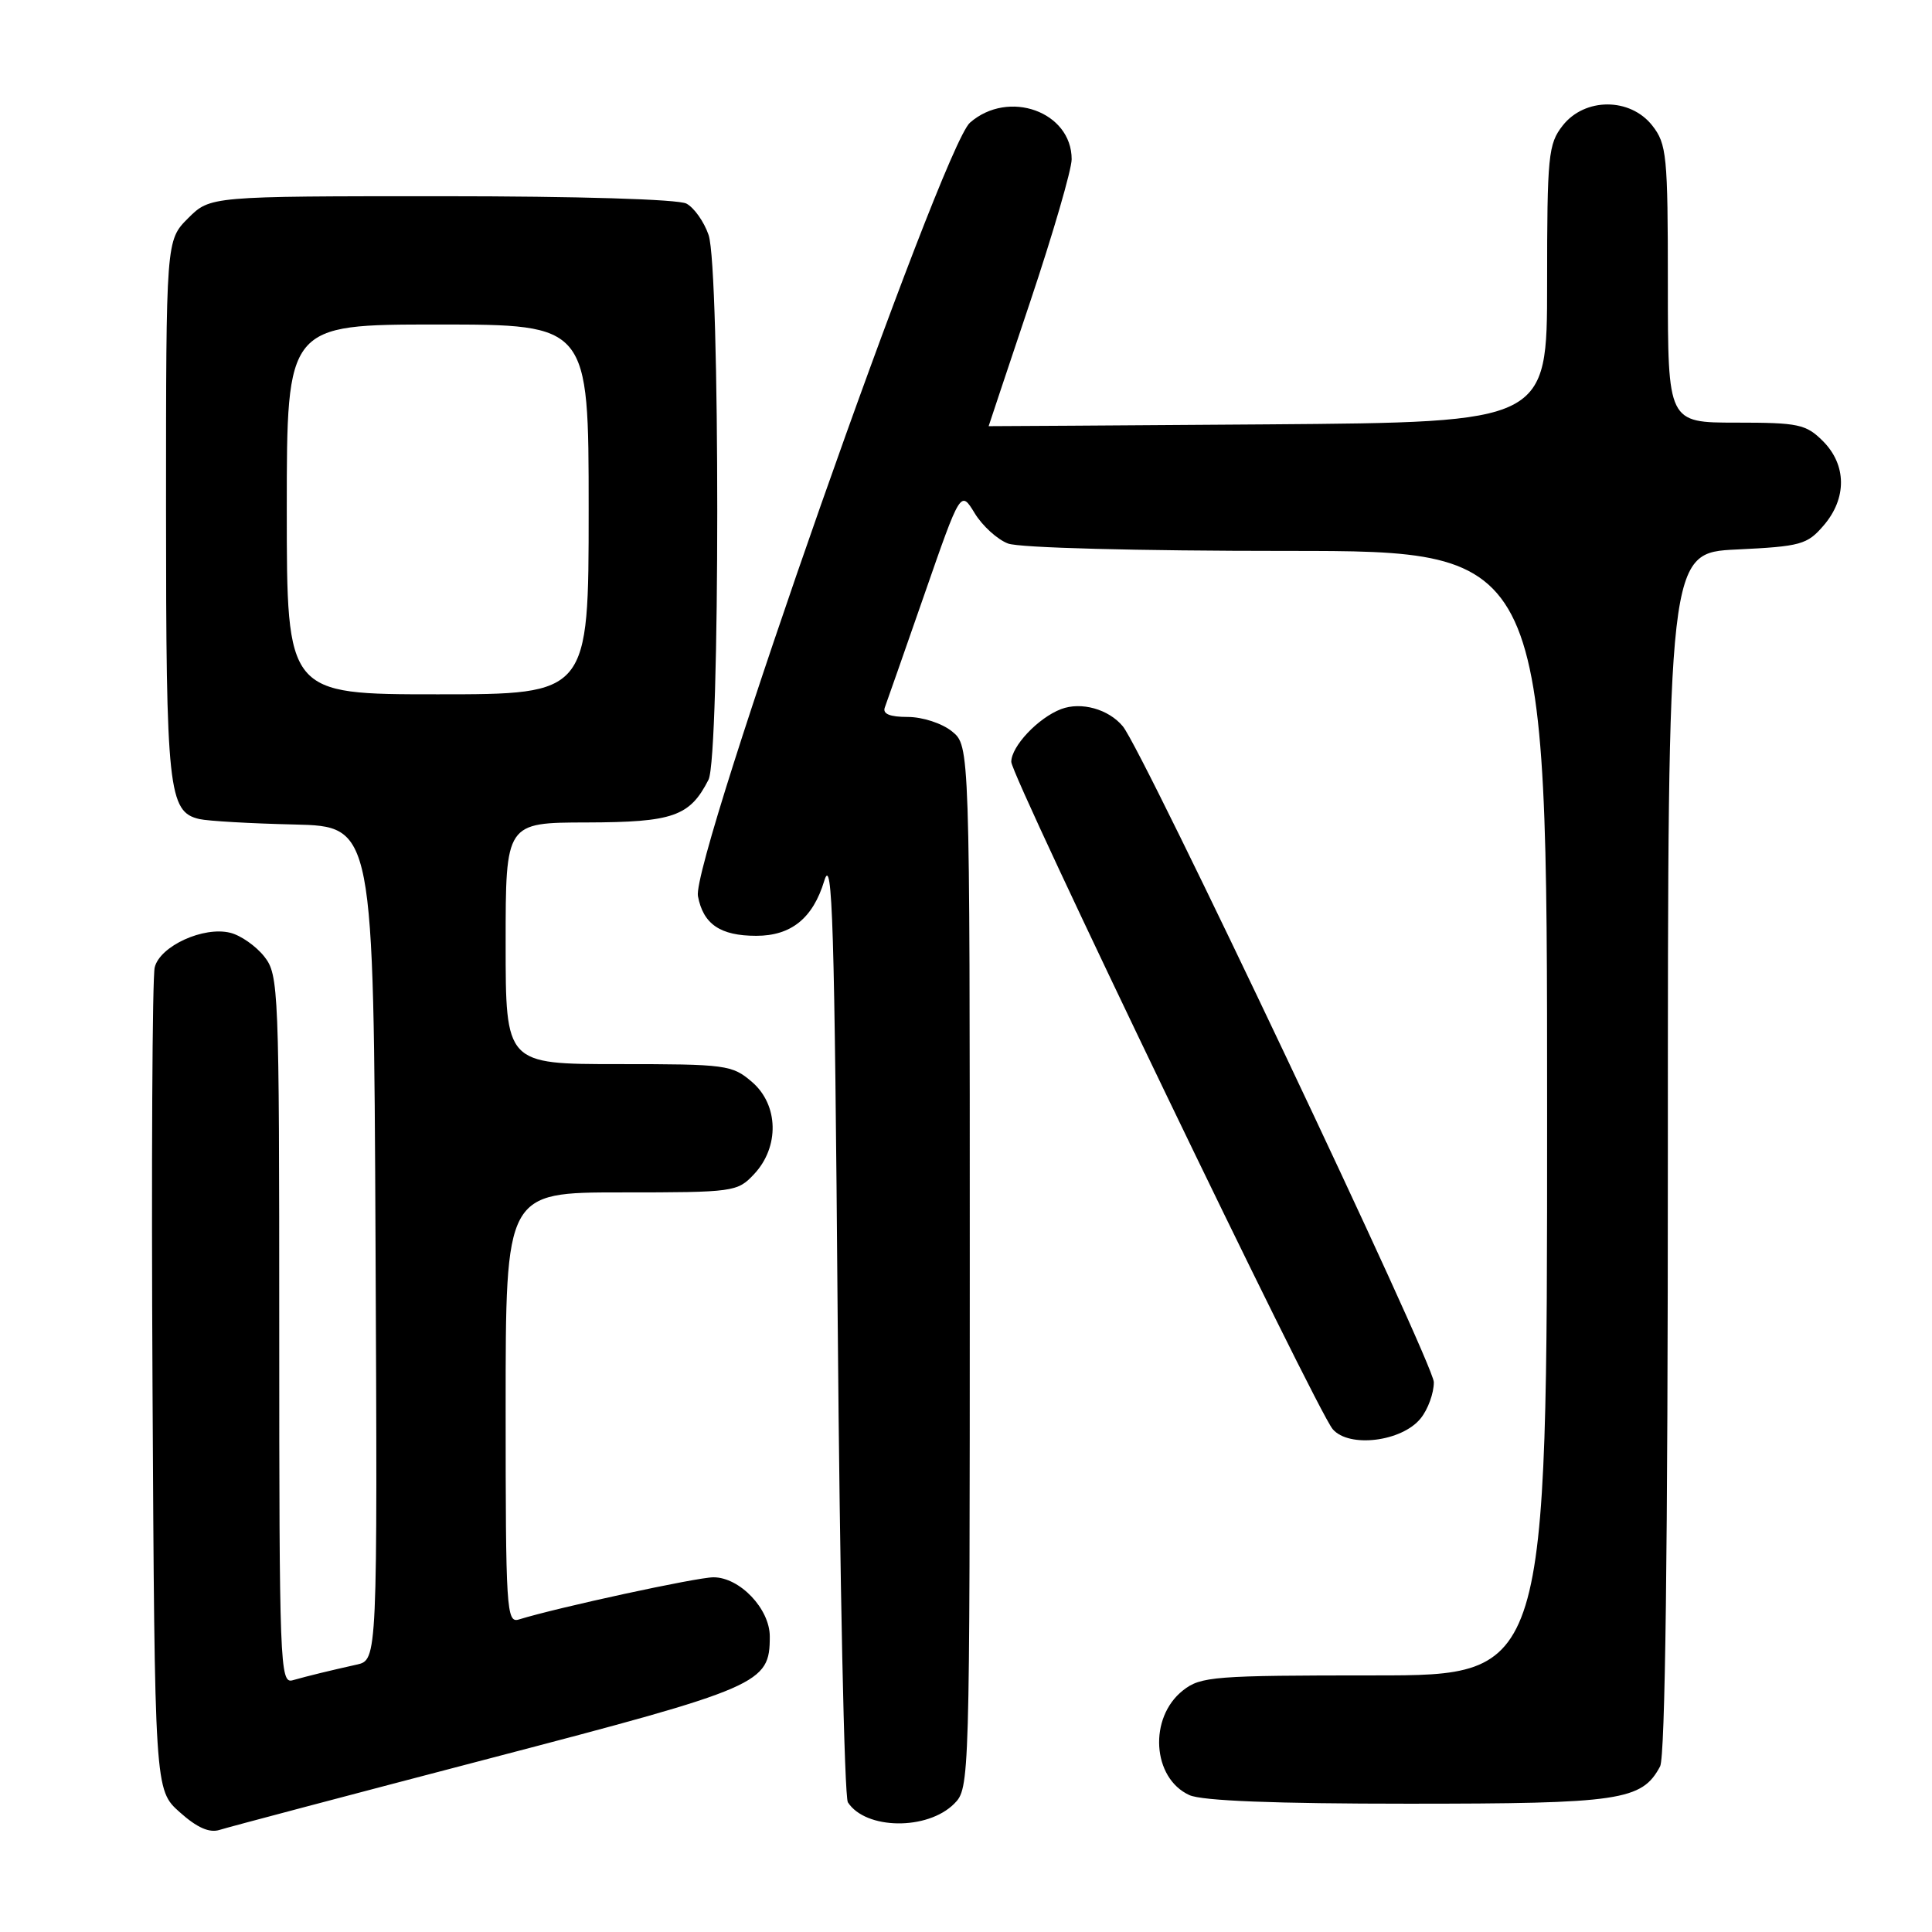 <?xml version="1.0" encoding="UTF-8" standalone="no"?>
<!DOCTYPE svg PUBLIC "-//W3C//DTD SVG 1.1//EN" "http://www.w3.org/Graphics/SVG/1.1/DTD/svg11.dtd" >
<svg xmlns="http://www.w3.org/2000/svg" xmlns:xlink="http://www.w3.org/1999/xlink" version="1.1" viewBox="0 0 256 256">
 <g >
 <path fill="currentColor"
d=" M 64.73 233.04 C 100.91 223.58 102.00 223.11 102.00 216.84 C 102.00 213.18 98.02 209.00 94.54 209.00 C 92.34 209.00 73.88 213.00 68.75 214.59 C 67.11 215.10 67.00 213.31 67.00 186.57 C 67.00 158.00 67.00 158.00 82.33 158.00 C 97.24 158.00 97.71 157.94 99.92 155.58 C 103.30 151.98 103.18 146.41 99.65 143.37 C 97.01 141.10 96.23 141.00 81.94 141.00 C 67.00 141.00 67.00 141.00 67.00 125.00 C 67.00 109.00 67.00 109.00 77.75 108.98 C 89.19 108.95 91.40 108.18 93.88 103.32 C 95.42 100.31 95.43 35.53 93.89 31.13 C 93.29 29.38 91.97 27.52 90.96 26.98 C 89.88 26.40 76.56 26.00 58.49 26.00 C 27.85 26.00 27.85 26.00 24.92 28.92 C 22.00 31.85 22.00 31.85 22.00 67.38 C 22.00 104.69 22.31 107.58 26.42 108.53 C 27.56 108.79 33.22 109.12 39.00 109.25 C 49.50 109.50 49.50 109.50 49.76 164.73 C 50.02 219.96 50.02 219.96 47.26 220.57 C 43.68 221.37 40.92 222.04 38.75 222.65 C 37.10 223.11 37.00 220.42 37.00 176.20 C 37.00 130.91 36.93 129.18 35.02 126.75 C 33.92 125.36 31.90 123.94 30.52 123.60 C 26.98 122.71 21.20 125.35 20.50 128.18 C 20.18 129.46 20.05 154.50 20.21 183.83 C 20.50 237.17 20.50 237.17 23.82 240.13 C 26.11 242.18 27.74 242.90 29.10 242.47 C 30.19 242.12 46.22 237.88 64.73 233.04 Z  M 126.44 239.00 C 128.48 236.96 128.50 236.28 128.50 167.88 C 128.50 98.82 128.50 98.82 126.14 96.91 C 124.82 95.84 122.23 95.00 120.28 95.00 C 117.91 95.00 116.93 94.60 117.24 93.75 C 117.50 93.06 119.86 86.30 122.50 78.73 C 127.29 64.95 127.29 64.95 129.15 68.00 C 130.17 69.68 132.16 71.49 133.57 72.02 C 135.05 72.59 150.62 73.00 170.57 73.00 C 205.00 73.00 205.00 73.00 205.00 147.50 C 205.00 222.00 205.00 222.00 182.13 222.00 C 160.87 222.00 159.09 222.14 156.76 223.98 C 152.17 227.58 152.66 235.61 157.60 237.86 C 159.26 238.62 168.92 239.00 186.60 239.00 C 214.71 239.00 217.55 238.58 219.97 234.06 C 220.65 232.78 221.00 205.26 221.00 152.69 C 221.00 73.24 221.00 73.24 230.14 72.81 C 238.61 72.40 239.46 72.17 241.64 69.63 C 244.74 66.03 244.70 61.61 241.55 58.45 C 239.30 56.21 238.32 56.00 230.05 56.00 C 221.00 56.00 221.00 56.00 221.00 37.63 C 221.00 20.57 220.85 19.08 218.93 16.63 C 216.00 12.91 210.00 12.91 207.07 16.63 C 205.15 19.08 205.00 20.57 205.00 37.61 C 205.00 55.95 205.00 55.95 168.00 56.23 C 147.65 56.38 131.00 56.48 131.00 56.47 C 131.00 56.45 133.47 49.04 136.50 40.00 C 139.53 30.96 142.00 22.46 142.00 21.10 C 142.00 14.80 133.64 11.79 128.53 16.25 C 124.80 19.50 91.59 113.94 92.48 118.74 C 93.18 122.46 95.44 124.00 100.21 124.00 C 104.84 124.00 107.72 121.67 109.22 116.71 C 110.30 113.15 110.58 122.18 111.00 175.00 C 111.28 209.38 111.88 238.09 112.35 238.82 C 114.70 242.45 122.89 242.56 126.44 239.00 Z  M 188.24 187.95 C 189.21 186.76 190.00 184.59 189.99 183.14 C 189.98 180.70 151.47 99.47 148.78 96.24 C 146.89 93.96 143.26 92.95 140.60 93.96 C 137.56 95.12 134.00 98.89 134.00 100.95 C 134.00 102.91 174.41 186.81 176.59 189.37 C 178.74 191.89 185.74 191.04 188.24 187.95 Z  M 38.00 67.50 C 38.00 43.00 38.00 43.00 58.00 43.00 C 78.00 43.00 78.00 43.00 78.00 67.50 C 78.00 92.00 78.00 92.00 58.00 92.00 C 38.00 92.00 38.00 92.00 38.00 67.50 Z "/>
</g>
</svg>